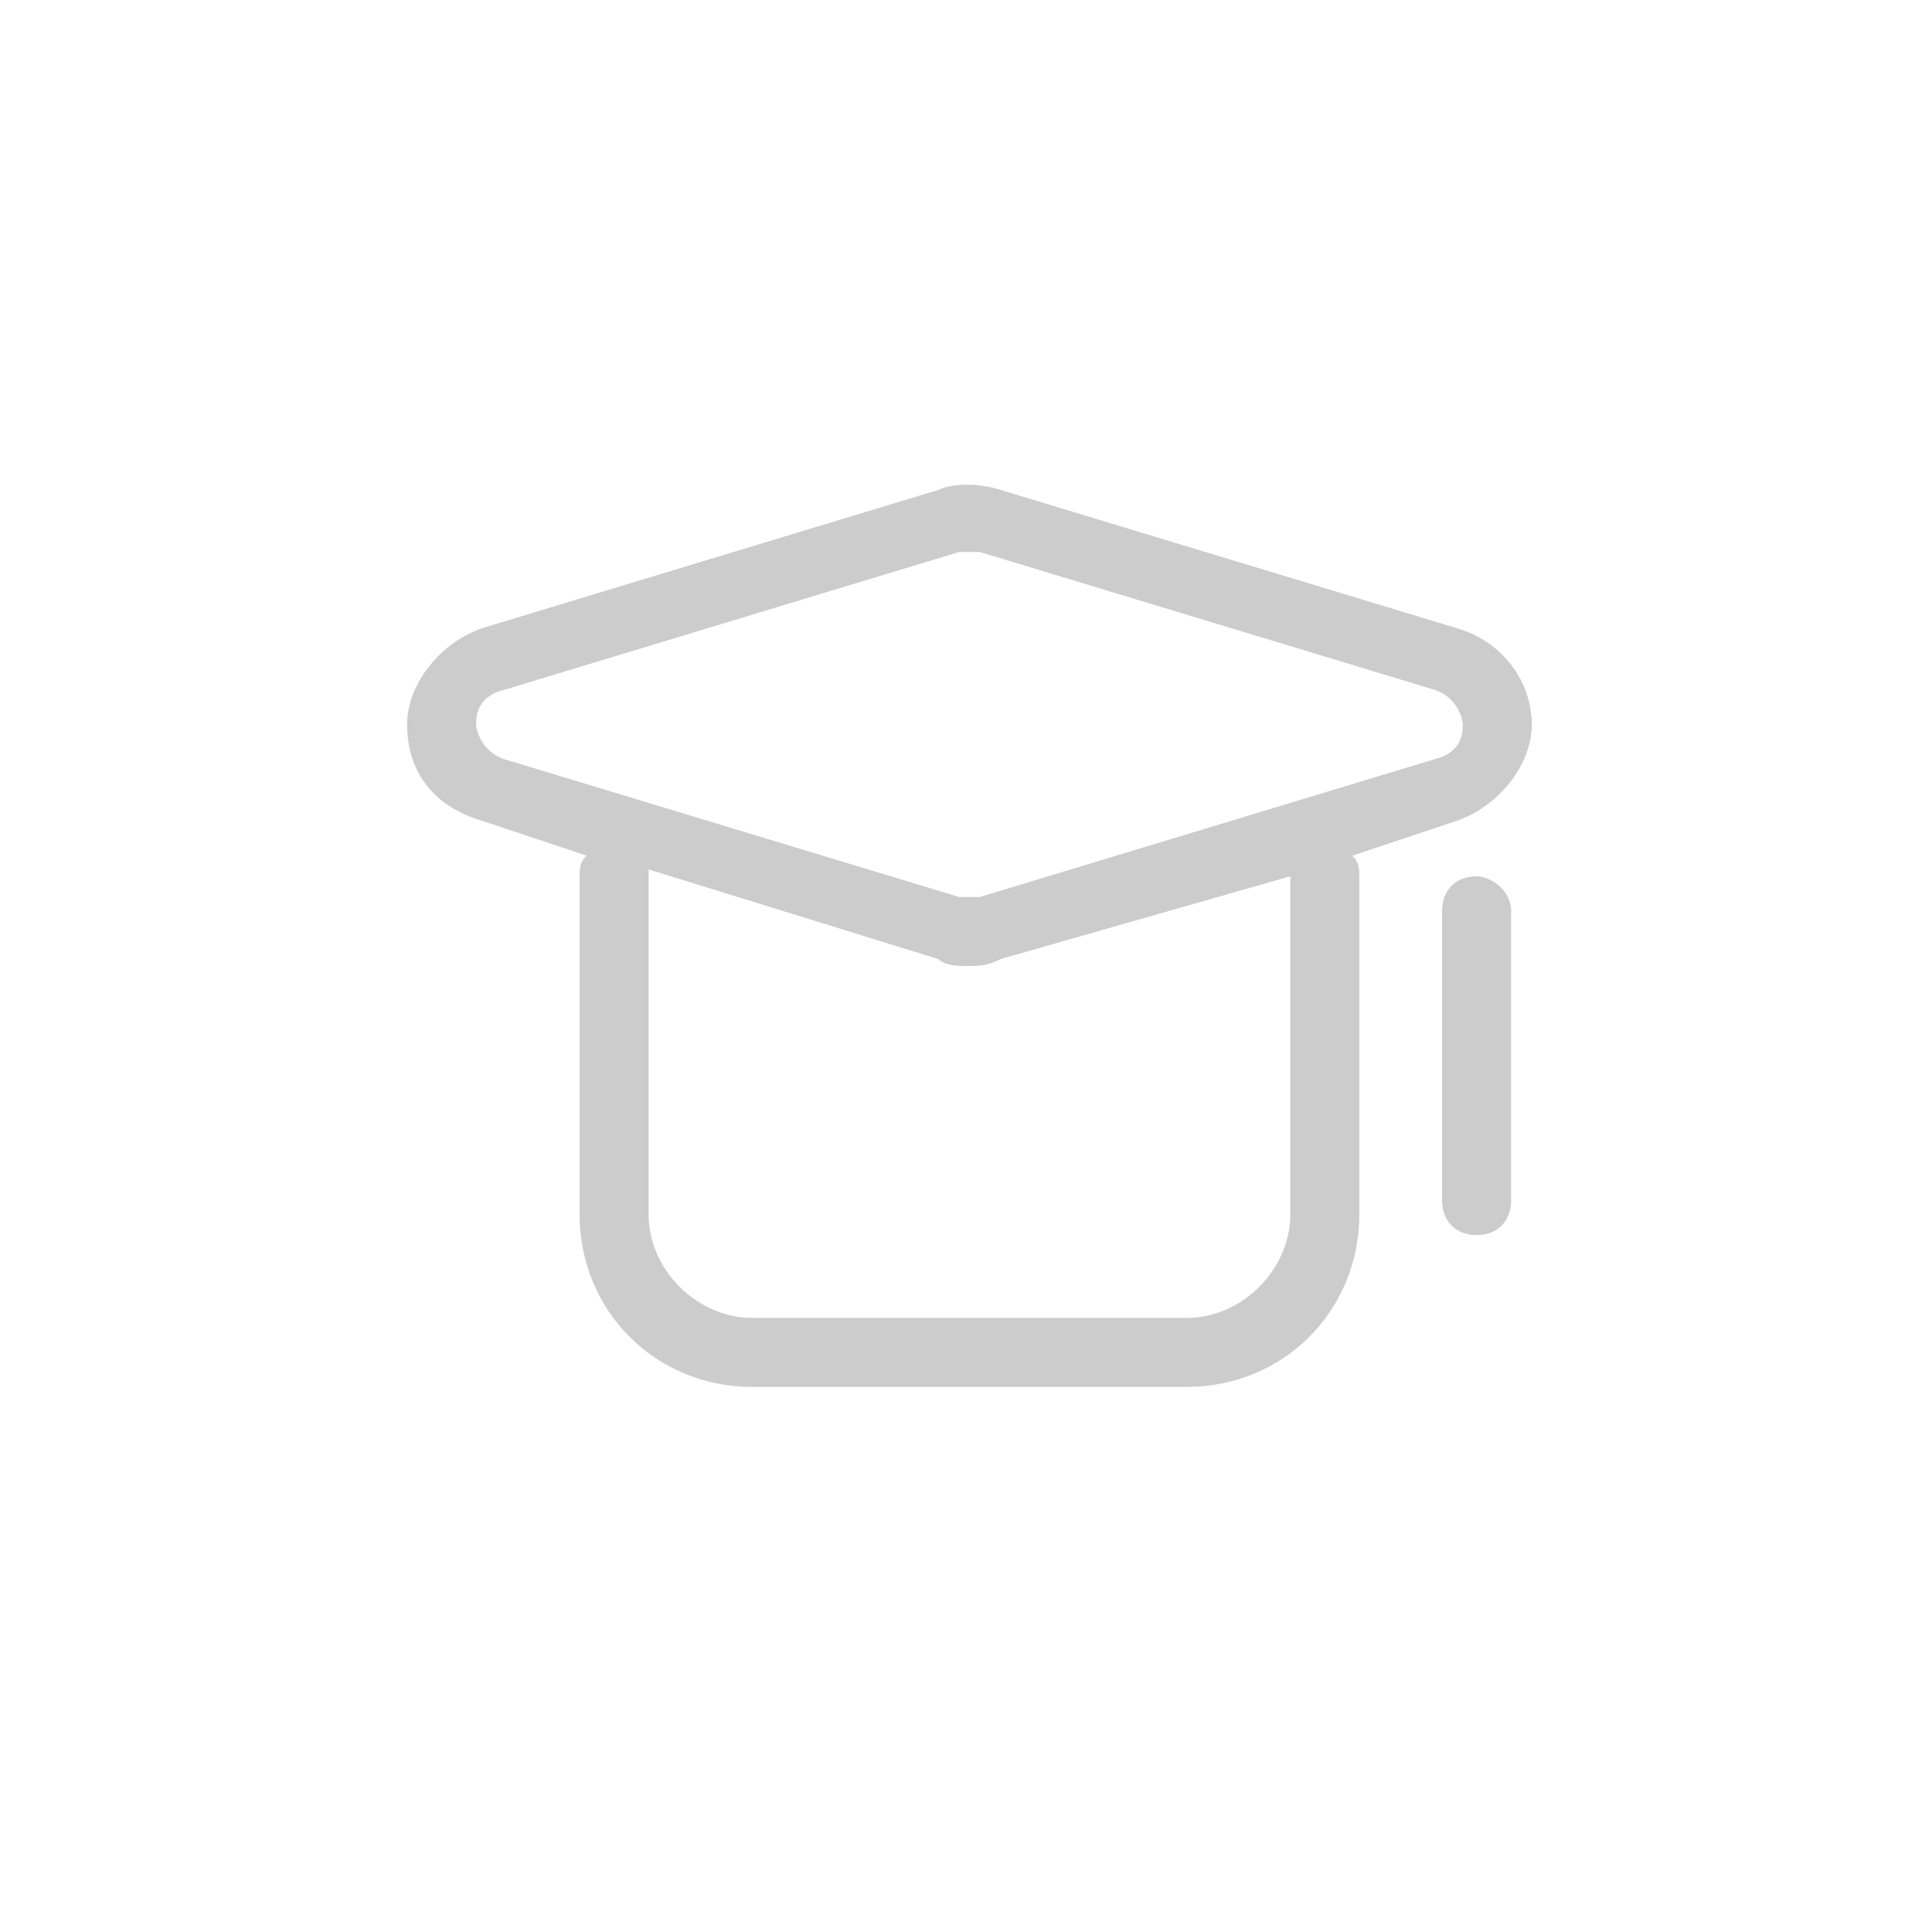 <?xml version="1.0" encoding="utf-8"?>
<!-- Generator: Adobe Illustrator 21.0.0, SVG Export Plug-In . SVG Version: 6.00 Build 0)  -->
<svg version="1.1" id="图层_1" xmlns="http://www.w3.org/2000/svg" xmlns:xlink="http://www.w3.org/1999/xlink" x="0px" y="0px"
	 viewBox="0 0 28 28" style="enable-background:new 0 0 28 28;" xml:space="preserve">
<style type="text/css">
	.st0{fill:#CCCCCC;}
	.st1{fill:none;stroke:#CCCCCC;stroke-width:2;stroke-linecap:round;stroke-miterlimit:10;}
	.st2{fill:none;stroke:#CCCCCC;stroke-width:2;stroke-miterlimit:10;}
	.st3{fill:none;stroke:#CCCCCC;stroke-width:2;stroke-linecap:round;stroke-linejoin:round;stroke-miterlimit:10;}
	.st4{fill:#FFFFFF;stroke:#CCCCCC;stroke-width:2;stroke-linecap:round;stroke-miterlimit:10;}
	.st5{fill:none;stroke:#CCCCCC;stroke-linecap:round;stroke-miterlimit:10;}
</style>
<g>
	<path class="st0" d="M21.1,9.1l-6.6-2c-0.3-0.1-0.7-0.1-0.9,0L7,9.1c-0.6,0.2-1.1,0.8-1.1,1.4c0,0.7,0.4,1.2,1.1,1.4l1.5,0.5
		c-0.1,0.1-0.1,0.2-0.1,0.3v4.9c0,1.4,1.1,2.5,2.5,2.5h6.3c1.4,0,2.5-1.1,2.5-2.5v-4.9c0-0.1,0-0.2-0.1-0.3l1.5-0.5
		c0.6-0.2,1.1-0.8,1.1-1.4C22.2,9.9,21.8,9.3,21.1,9.1z M18.7,12.7v4.9c0,0.8-0.7,1.5-1.5,1.5h-6.3c-0.8,0-1.5-0.7-1.5-1.5v-4.9
		c0,0,0,0,0-0.1l4.2,1.3C13.7,14,13.9,14,14,14c0.2,0,0.3,0,0.5-0.1L18.7,12.7C18.7,12.7,18.7,12.7,18.7,12.7z M20.8,11l-6.6,2
		c-0.1,0-0.2,0-0.3,0l-6.6-2c-0.3-0.1-0.4-0.4-0.4-0.5s0-0.4,0.4-0.5l6.6-2C13.9,8,14,8,14,8c0.1,0,0.1,0,0.2,0l6.6,2
		c0.3,0.1,0.4,0.4,0.4,0.5S21.2,10.9,20.8,11z"/>
	<path class="st0" d="M21.4,12.7c-0.3,0-0.5,0.2-0.5,0.5v4.2c0,0.3,0.2,0.5,0.5,0.5s0.5-0.2,0.5-0.5v-4.2
		C21.9,12.9,21.6,12.7,21.4,12.7z"/>
</g>
</svg>
